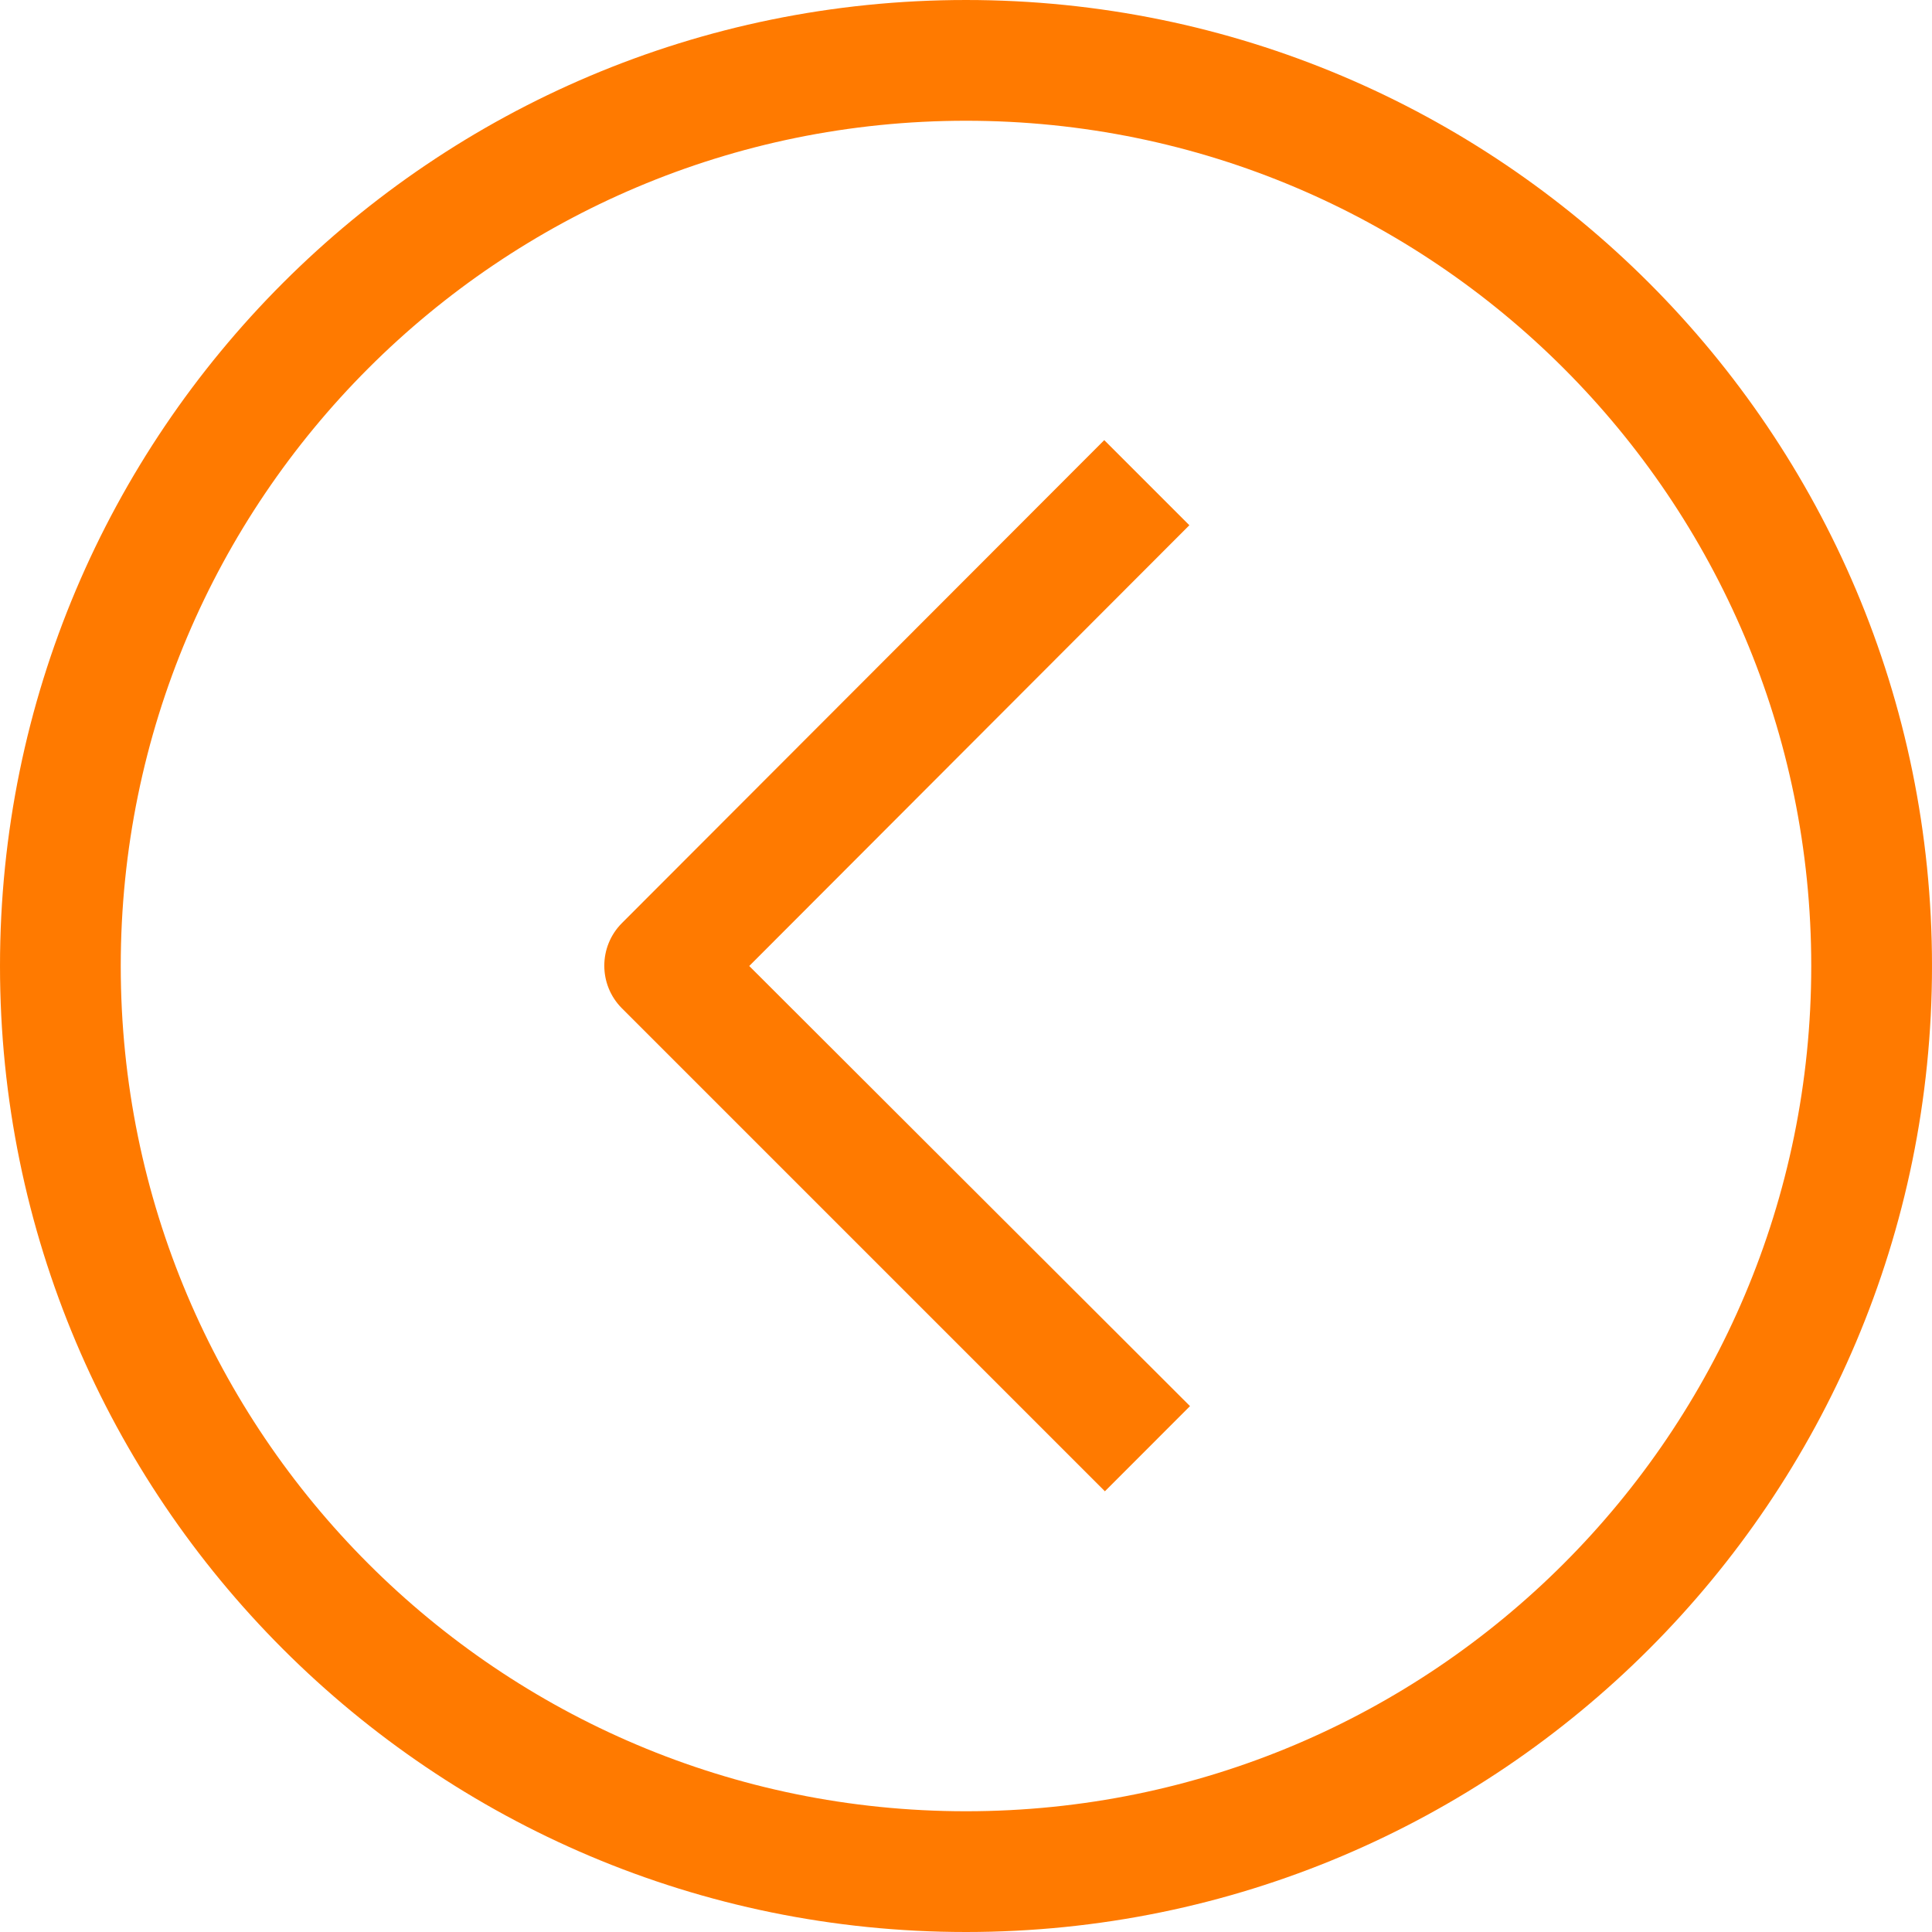 <svg width="36" height="36" viewBox="0 0 36 36" fill="none" xmlns="http://www.w3.org/2000/svg">
<g clip-path="url(#clip0)">
<path d="M18 36C27.941 36 36 27.941 36 18C36 8.059 27.941 -4.72706e-05 18 4.49997e-05C8.059 0 -1.51997e-05 8.059 7.70706e-05 18C0 27.941 8.059 36 18 36ZM18 2.25C26.698 2.25 33.75 9.301 33.75 18C33.75 26.698 26.699 33.75 18 33.75C9.302 33.75 2.25 26.699 2.25 18C2.25 9.302 9.301 2.25 18 2.25Z" fill="#FF7A00"/>
<path d="M20.588 27.788L22.174 26.201L13.961 18L22.162 9.787L20.576 8.201L11.588 17.201C11.151 17.64 11.151 18.349 11.588 18.788L20.588 27.788Z" fill="#FF7A00"/>
</g>
<defs>
<clipPath id="clip0">
<rect width="36" height="36" fill="white" transform="translate(36 36) rotate(179.999)"/>
</clipPath>
</defs>
</svg>
